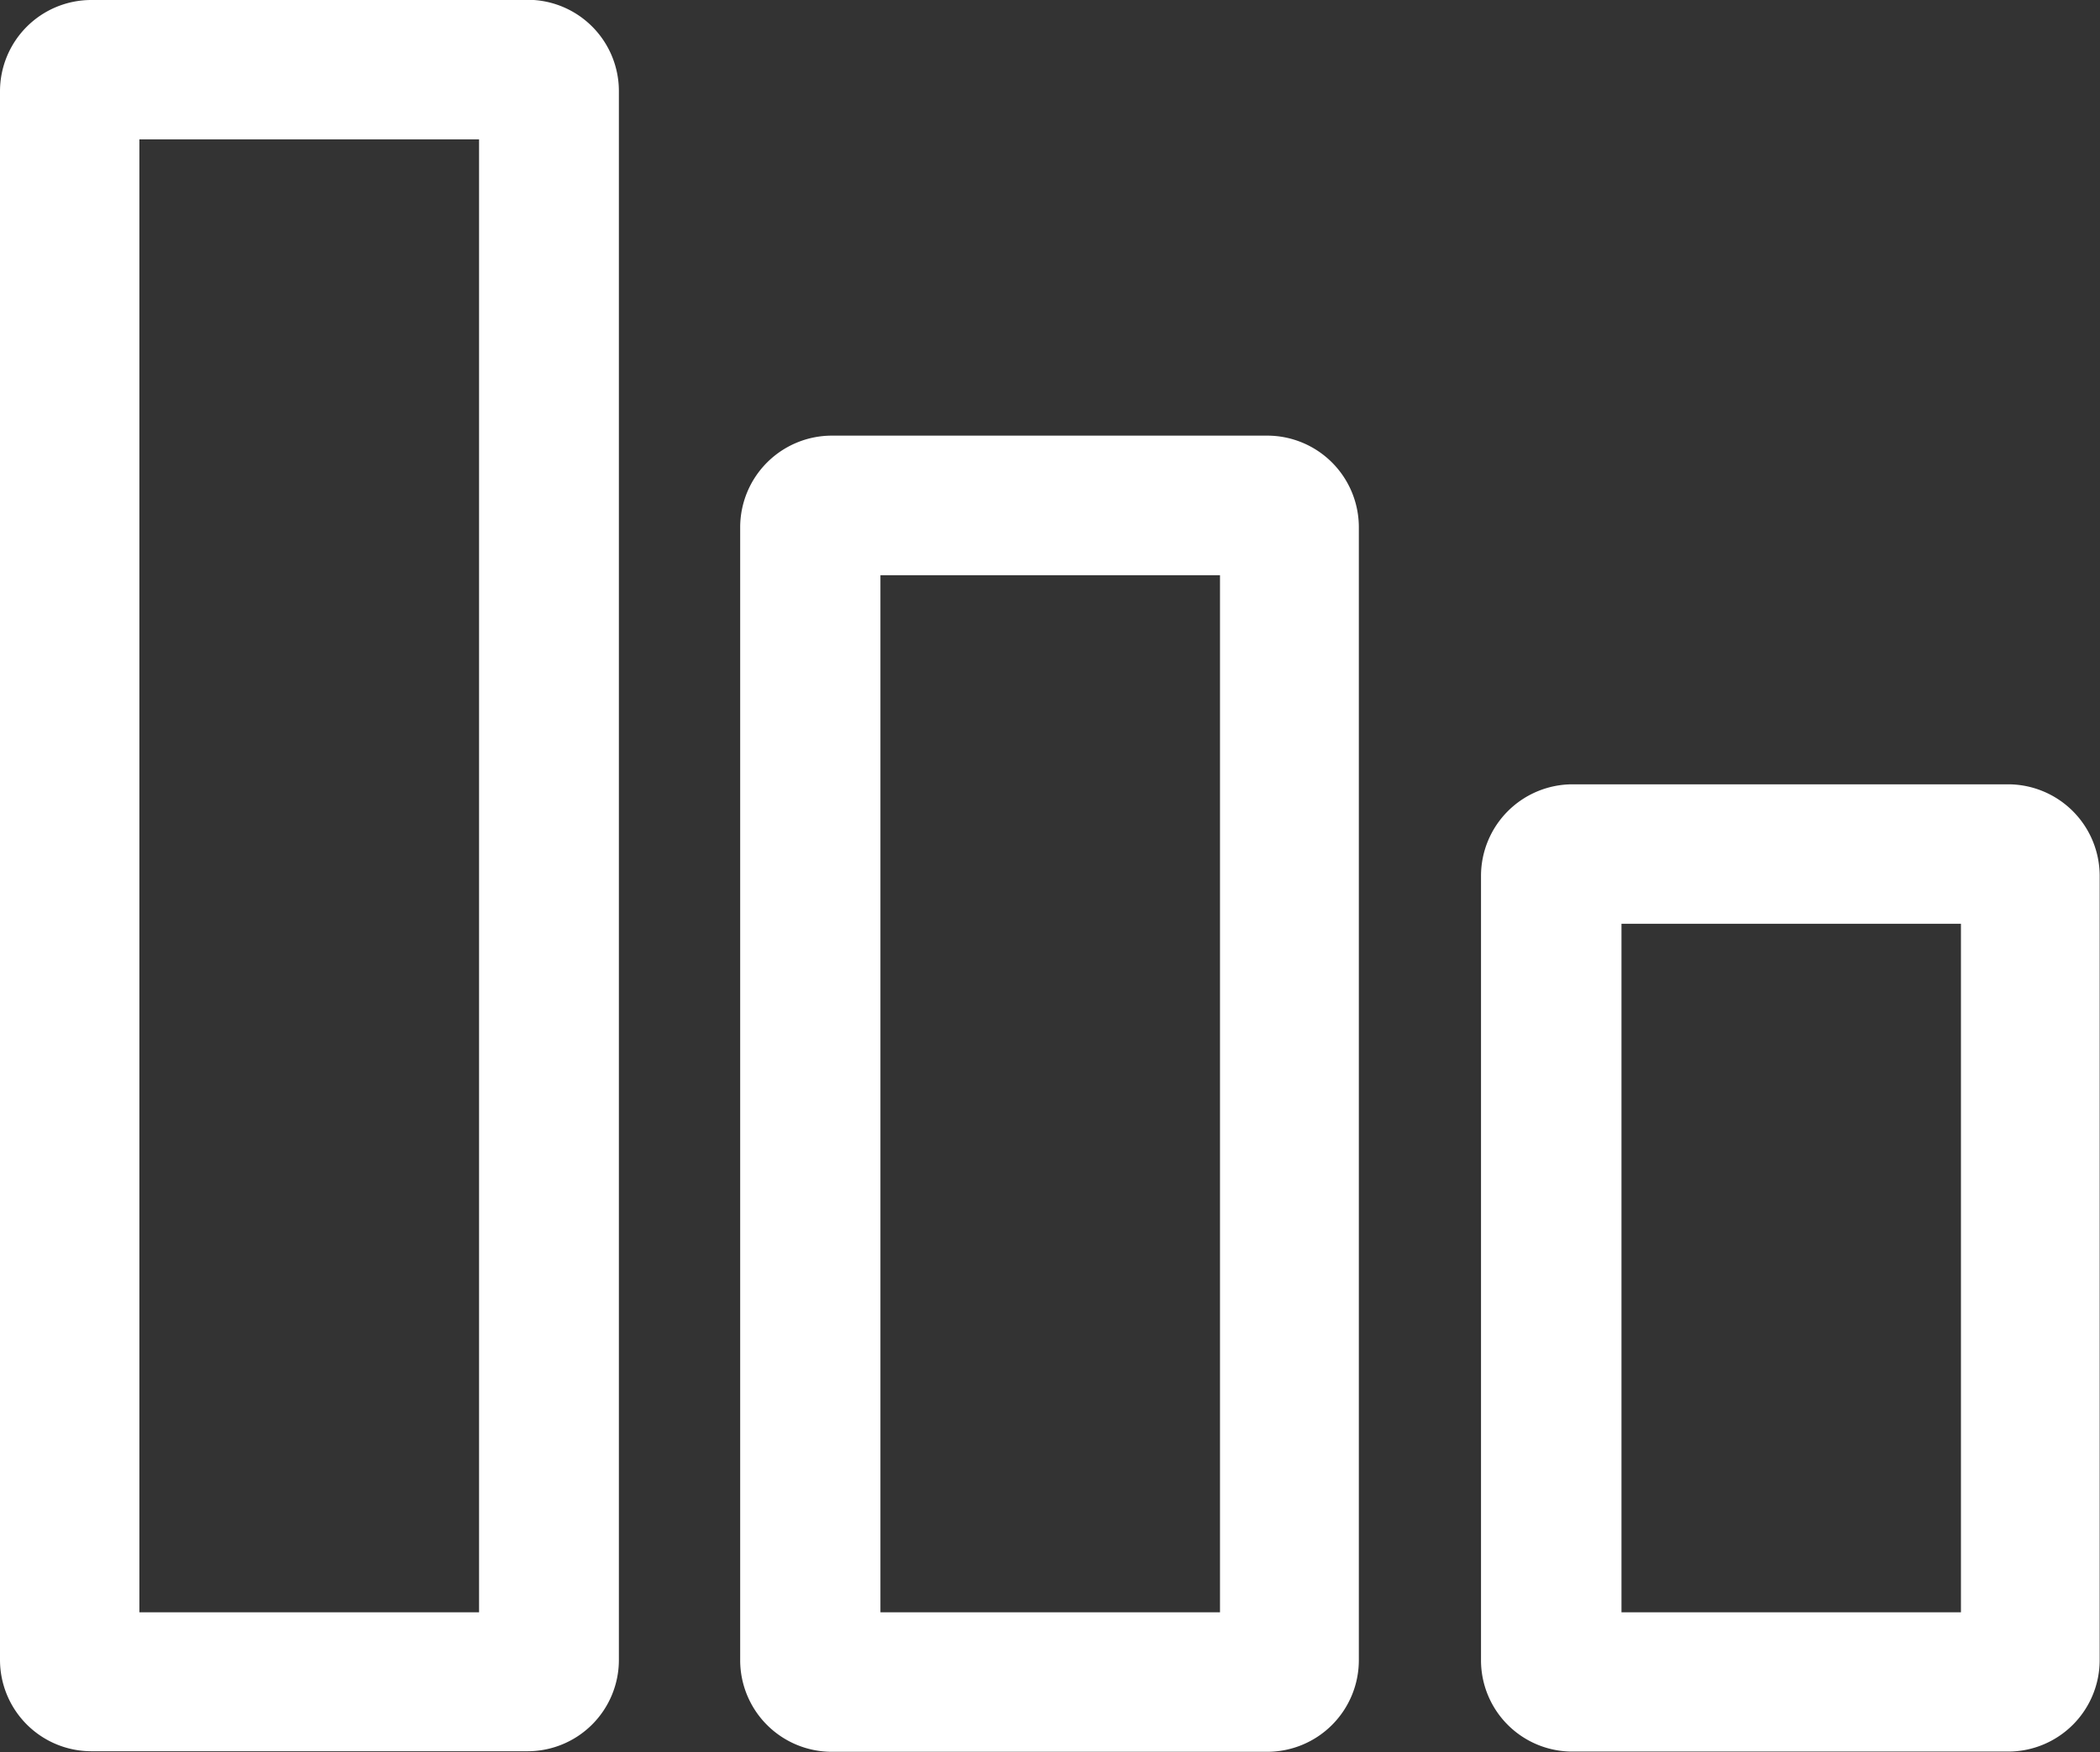 <svg xmlns="http://www.w3.org/2000/svg" width="19.27" height="16.08" viewBox="0 0 19.27 16.08">
  <rect x="0" y="0" width="19.27" height="16.08" fill="#333333" stroke="none"/>
  <g id="Group_176975" data-name="Group 176975" transform="translate(-29.121 -26.365)">
    <path id="Path_80809" data-name="Path 80809" d="M33.961,26.365H29.954a.838.838,0,0,0-.833.839V41.6a.839.839,0,0,0,.838.837h4A.838.838,0,0,0,34.8,41.6V27.2a.838.838,0,0,0-.838-.837ZM30.4,41.162V27.644h3.117V41.162Z" fill="#fff"/>
    <path id="Path_80810" data-name="Path 80810" d="M40.752,30.363h-4v0a.842.842,0,0,0-.839.841v10.4a.841.841,0,0,0,.839.838h4a.841.841,0,0,0,.838-.84V31.2A.841.841,0,0,0,40.752,30.363Zm-.436,1.281v9.518H37.2V31.644Z" fill="#fff"/>
    <path id="Path_80811" data-name="Path 80811" d="M47.551,33.563h-4a.841.841,0,0,0-.84.84v7.2a.838.838,0,0,0,.839.837h4a.84.84,0,0,0,.838-.839V34.4A.841.841,0,0,0,47.551,33.563Zm-.436,1.28v6.319H44V34.843Z" fill="#fff"/>
  </g>
</svg>
